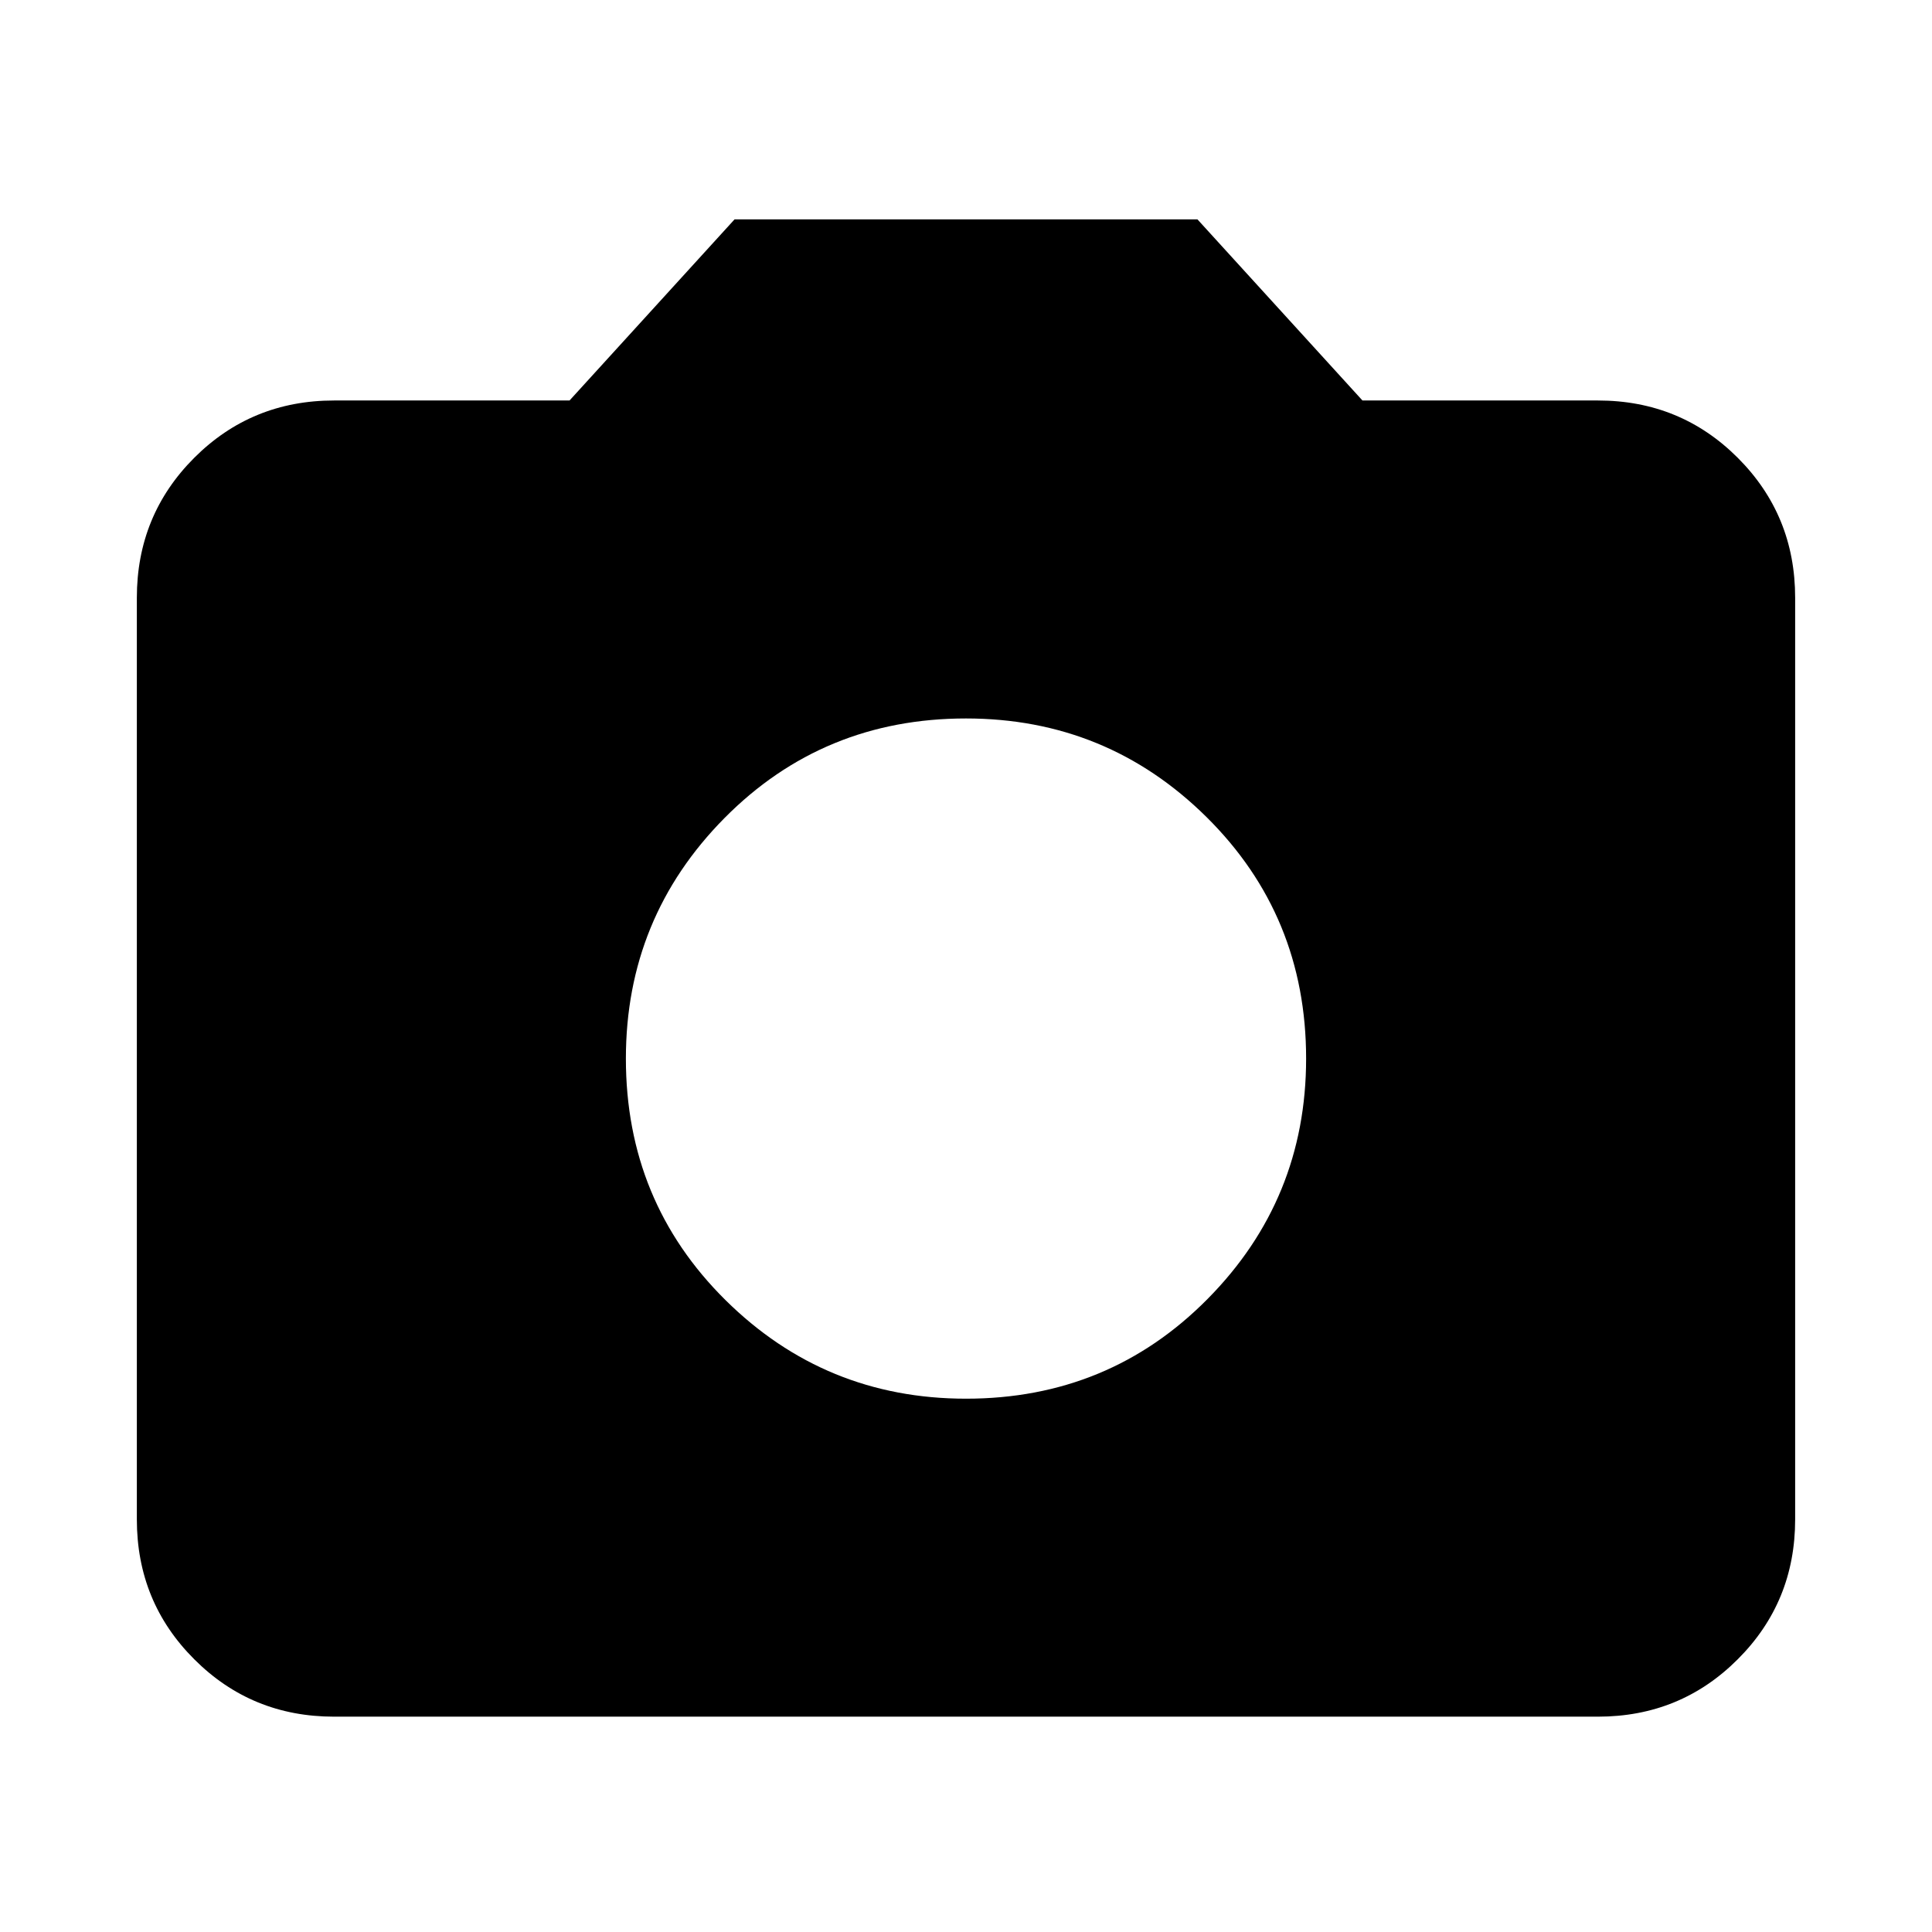 <svg xmlns="http://www.w3.org/2000/svg" height="24" width="24"><path d="M12 17.375Q13.775 17.375 15 16.137Q16.225 14.9 16.225 13.15Q16.225 11.375 14.988 10.15Q13.75 8.925 12 8.925Q10.225 8.925 9 10.162Q7.775 11.4 7.775 13.15Q7.775 14.925 9.012 16.15Q10.25 17.375 12 17.375ZM4.15 21.325Q3.125 21.325 2.413 20.612Q1.7 19.9 1.7 18.875V7.425Q1.7 6.4 2.413 5.687Q3.125 4.975 4.15 4.975H7.075L9.125 2.725H14.875L16.925 4.975H19.85Q20.875 4.975 21.587 5.687Q22.3 6.4 22.3 7.425V18.875Q22.3 19.9 21.587 20.612Q20.875 21.325 19.85 21.325Z"/></svg>